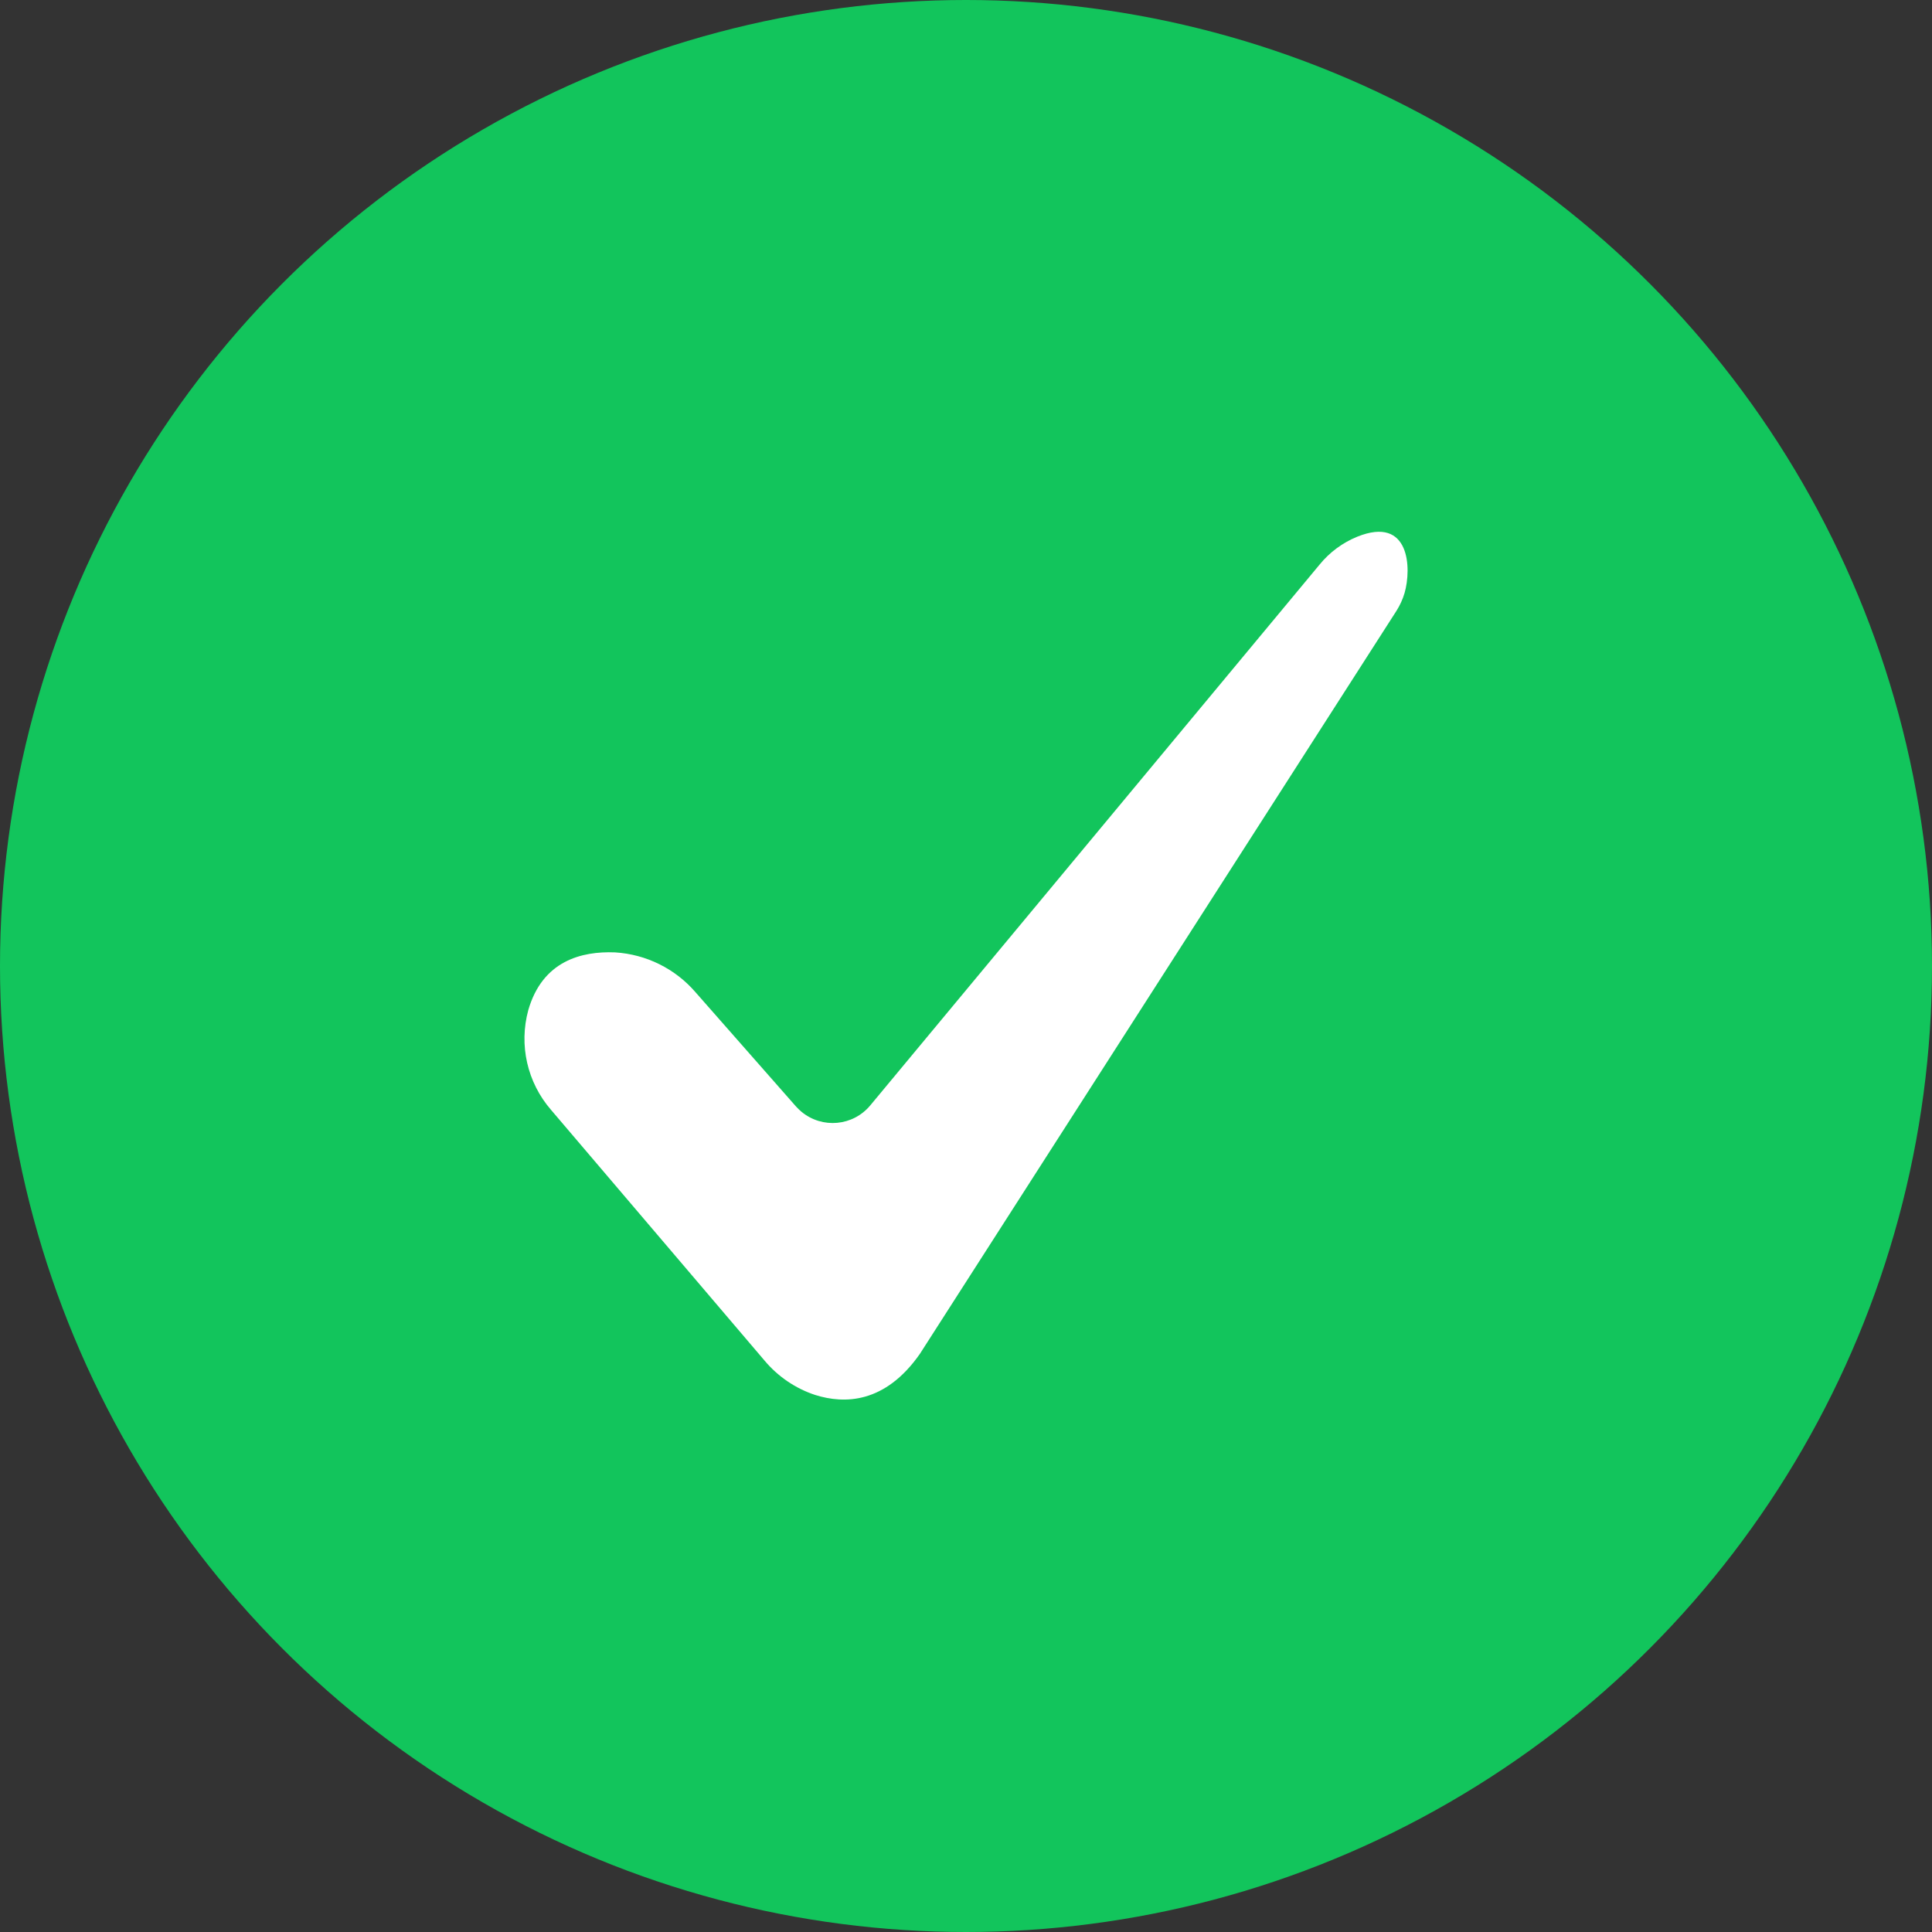 <svg width="20" height="20" viewBox="0 0 20 20" fill="none" xmlns="http://www.w3.org/2000/svg">
<rect x="0" y="0" width="20" height="20" fill="#333333" stroke="none"/>
<circle cx="10" cy="10" r="10" fill="#12C55C"/>
<path fill-rule="evenodd" clip-rule="evenodd" d="M5.704 11.489L7.914 14.084C8.052 14.249 8.235 14.374 8.44 14.441C8.743 14.536 9.162 14.53 9.522 14.016L14.457 6.322C14.493 6.265 14.521 6.203 14.54 6.139C14.613 5.887 14.598 5.335 14.05 5.556C13.898 5.618 13.763 5.718 13.66 5.845L9.009 11.443C8.83 11.658 8.512 11.687 8.297 11.509C8.277 11.492 8.258 11.474 8.24 11.454L7.202 10.274C6.991 10.028 6.69 9.879 6.367 9.859C6.019 9.845 5.616 9.947 5.469 10.456C5.37 10.819 5.458 11.205 5.704 11.489Z" fill="white"/>
</svg>
